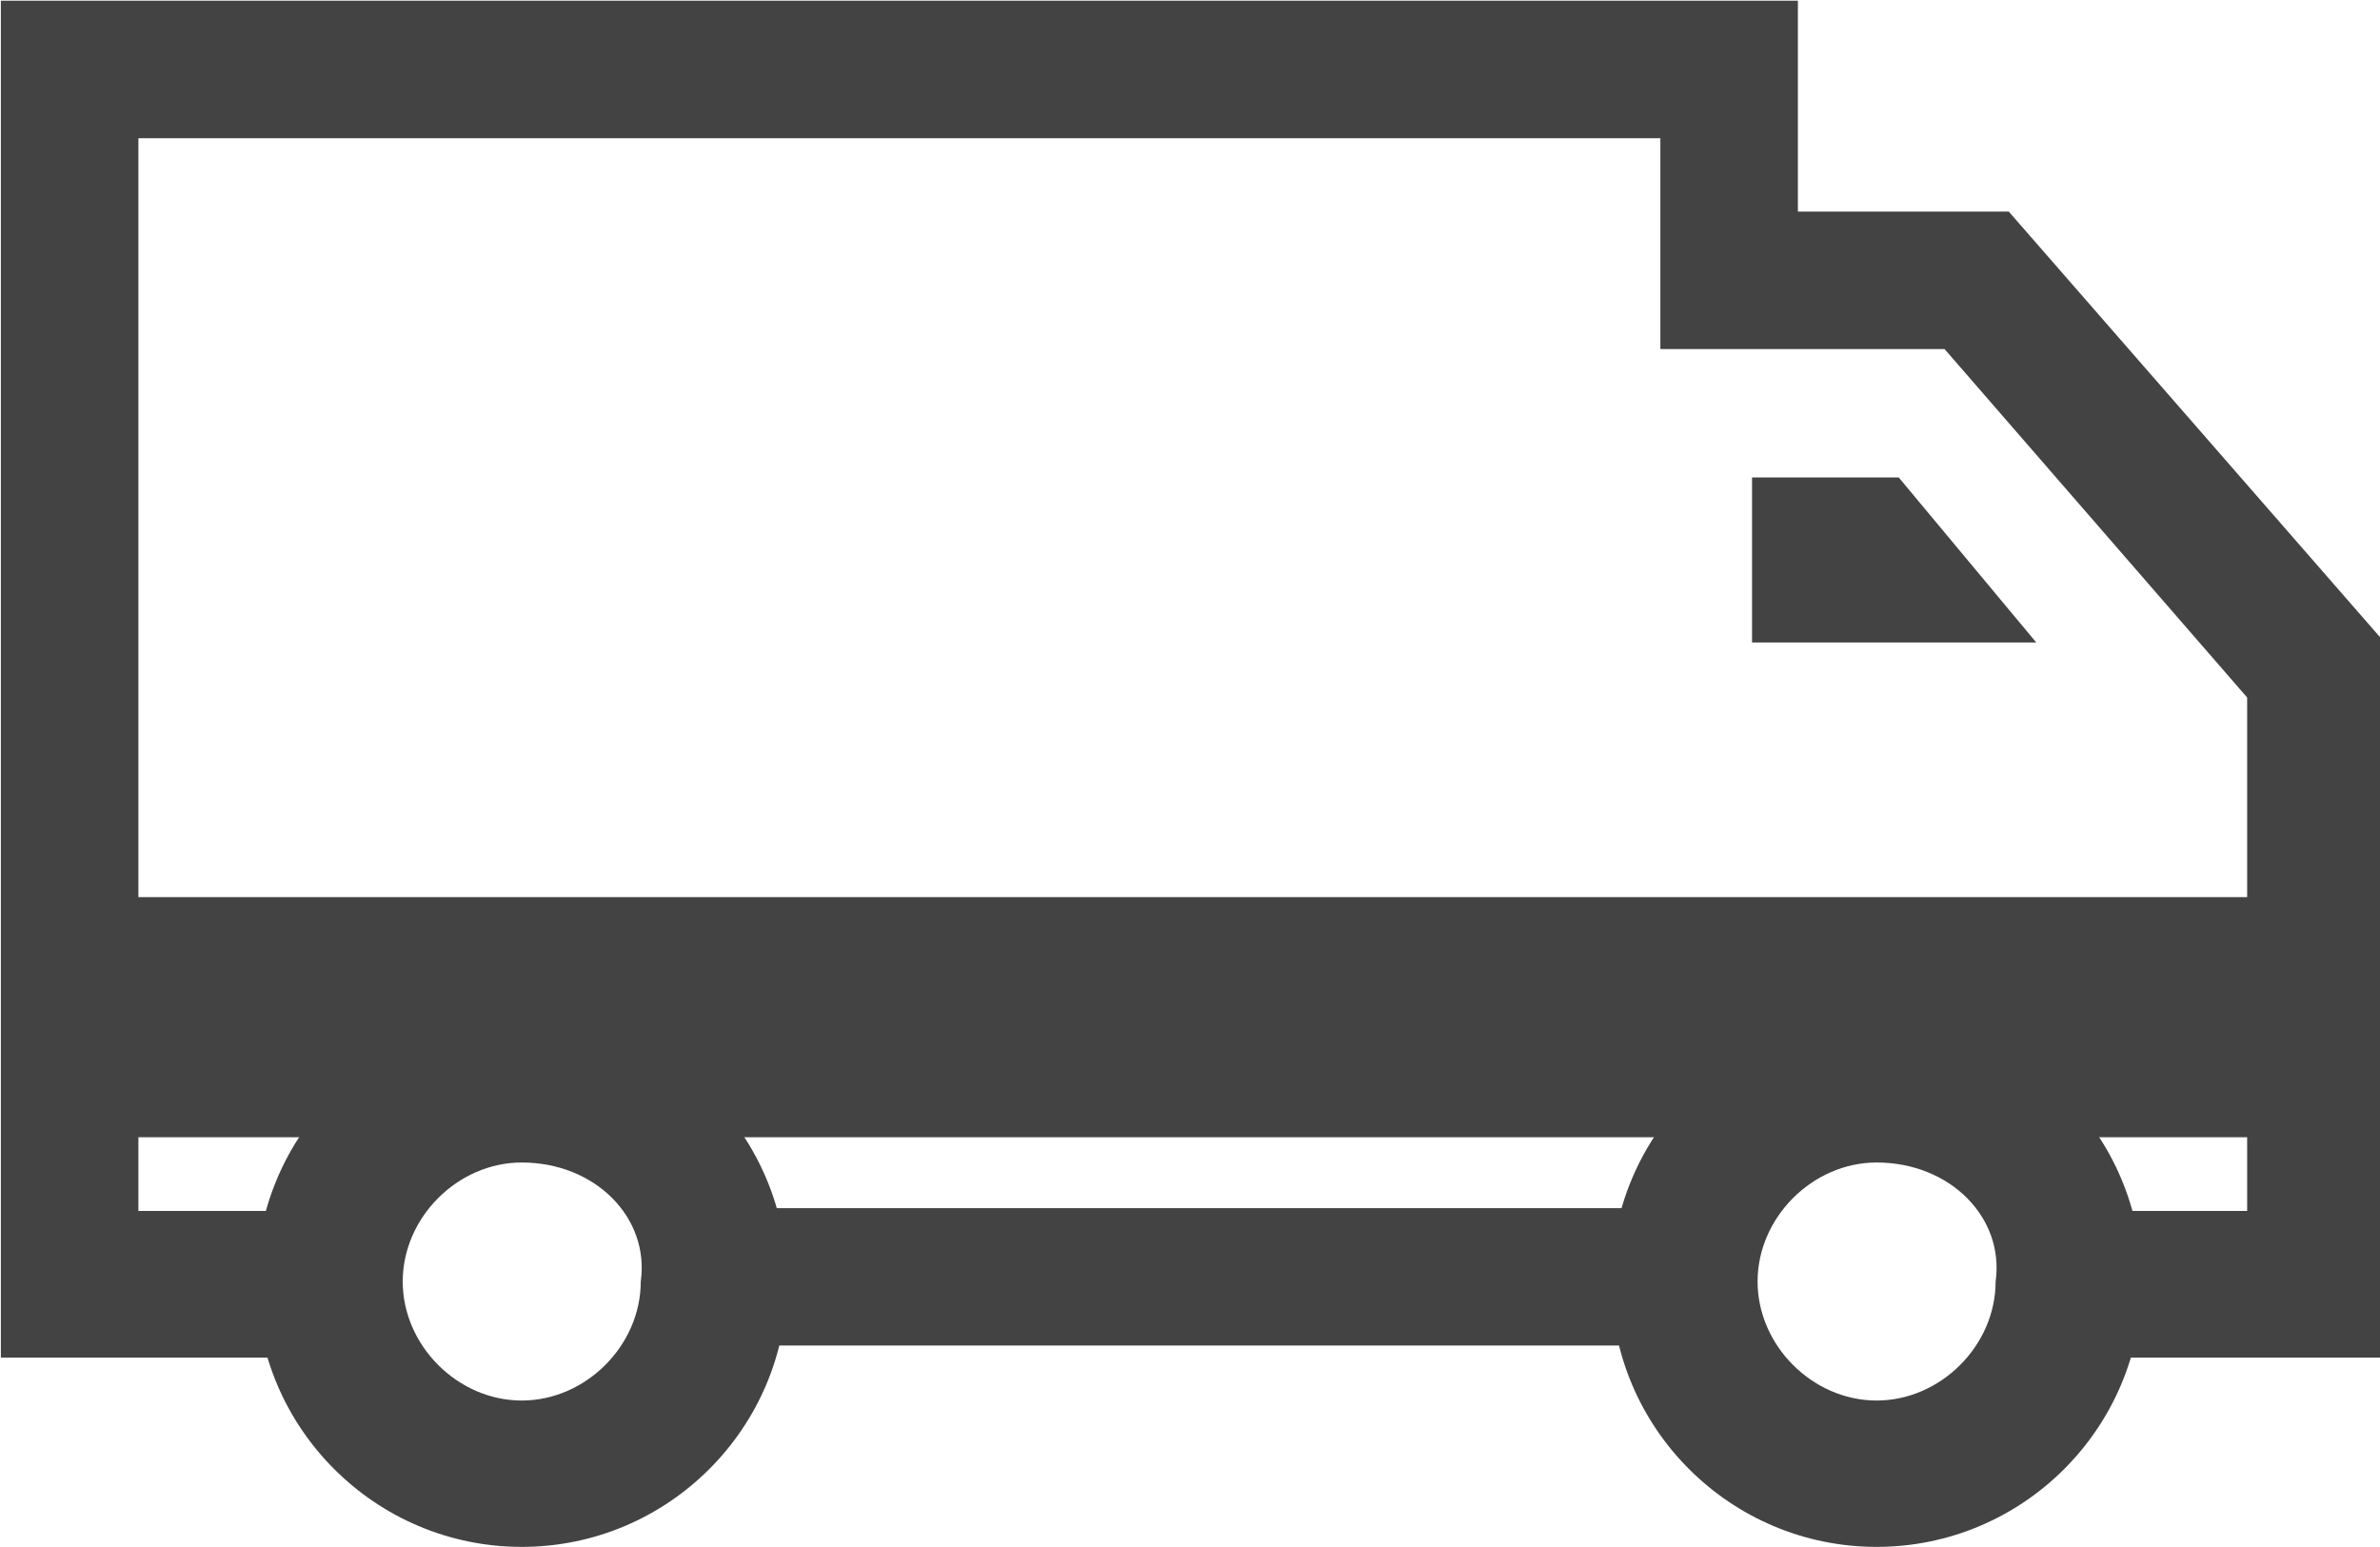 <?xml version="1.0" encoding="UTF-8" standalone="no"?>
<!-- Created with Inkscape (http://www.inkscape.org/) -->

<svg
   xmlns:dc="http://purl.org/dc/elements/1.1/"
   xmlns:cc="http://creativecommons.org/ns#"
   xmlns:rdf="http://www.w3.org/1999/02/22-rdf-syntax-ns#"
   xmlns:svg="http://www.w3.org/2000/svg"
   xmlns="http://www.w3.org/2000/svg"
   xmlns:sodipodi="http://sodipodi.sourceforge.net/DTD/sodipodi-0.dtd"
   xmlns:inkscape="http://www.inkscape.org/namespaces/inkscape"
   width="6.879mm"
   height="4.471mm"
   viewBox="0 0 6.879 4.471"
   version="1.1"
   id="svg504"
   inkscape:version="0.92.4 (5da689c313, 2019-01-14)"
   sodipodi:docname="mobil.svg">
  <defs
     id="defs498" />
  <sodipodi:namedview
     id="base"
     pagecolor="#ffffff"
     bordercolor="#666666"
     borderopacity="1.0"
     inkscape:pageopacity="0.0"
     inkscape:pageshadow="2"
     inkscape:zoom="0.35"
     inkscape:cx="78.714287"
     inkscape:cy="57.021437"
     inkscape:document-units="mm"
     inkscape:current-layer="layer1"
     showgrid="false"
     inkscape:window-width="1600"
     inkscape:window-height="837"
     inkscape:window-x="-8"
     inkscape:window-y="-8"
     inkscape:window-maximized="1" />
  <g
     inkscape:label="Layer 1"
     inkscape:groupmode="layer"
     id="layer1"
     transform="translate(-85.007,-129.211)">
    <polygon
       class="st13"
       points="7.2,18 9.3,18 9.3,19.6 5.7,19.6 5.7,4.8 25.3,4.8 25.3,7.1 27.6,7.1 31.7,11.8 31.7,19.6 28.3,19.6 28.3,18 30.2,18 30.2,12.4 26.9,8.6 23.8,8.6 23.8,6.3 7.2,6.3 "
       id="polygon330"
       style="fill:#434343"
       transform="matrix(0.265,0,0,0.265,83.499,127.941)" />
    <rect
       x="87.071"
       y="132.703"
       class="st13"
       width="2.937"
       height="0.397"
       id="rect332"
       style="fill:#434343;stroke-width:0.265" />
    <path
       class="st13"
       d="m 86.515,133.682 c -0.423,0 -0.767,-0.344 -0.767,-0.767 0,-0.423 0.344,-0.767 0.767,-0.767 0.423,0 0.767,0.344 0.767,0.767 0,0.423 -0.344,0.767 -0.767,0.767 z m 0,-1.111 c -0.185,0 -0.344,0.159 -0.344,0.344 0,0.185 0.159,0.344 0.344,0.344 0.185,0 0.344,-0.159 0.344,-0.344 0.026,-0.185 -0.132,-0.344 -0.344,-0.344 z"
       id="path334"
       inkscape:connector-curvature="0"
       style="fill:#434343;stroke-width:0.265" />
    <path
       class="st13"
       d="m 90.431,133.682 c -0.423,0 -0.767,-0.344 -0.767,-0.767 0,-0.423 0.344,-0.767 0.767,-0.767 0.423,0 0.767,0.344 0.767,0.767 0,0.423 -0.344,0.767 -0.767,0.767 z m 0,-1.111 c -0.185,0 -0.344,0.159 -0.344,0.344 0,0.185 0.159,0.344 0.344,0.344 0.185,0 0.344,-0.159 0.344,-0.344 0.026,-0.185 -0.132,-0.344 -0.344,-0.344 z"
       id="path336"
       inkscape:connector-curvature="0"
       style="fill:#434343;stroke-width:0.265" />
    <rect
       x="85.192"
       y="131.804"
       class="st13"
       width="6.482"
       height="0.694"
       id="rect338"
       style="fill:#434343;stroke-width:0.35" />
    <polygon
       class="st13"
       points="24.8,11.8 27.9,11.8 26.4,10 24.8,10 "
       id="polygon340"
       style="fill:#434343"
       transform="matrix(0.265,0,0,0.265,83.499,127.941)" />
  </g>
</svg>
